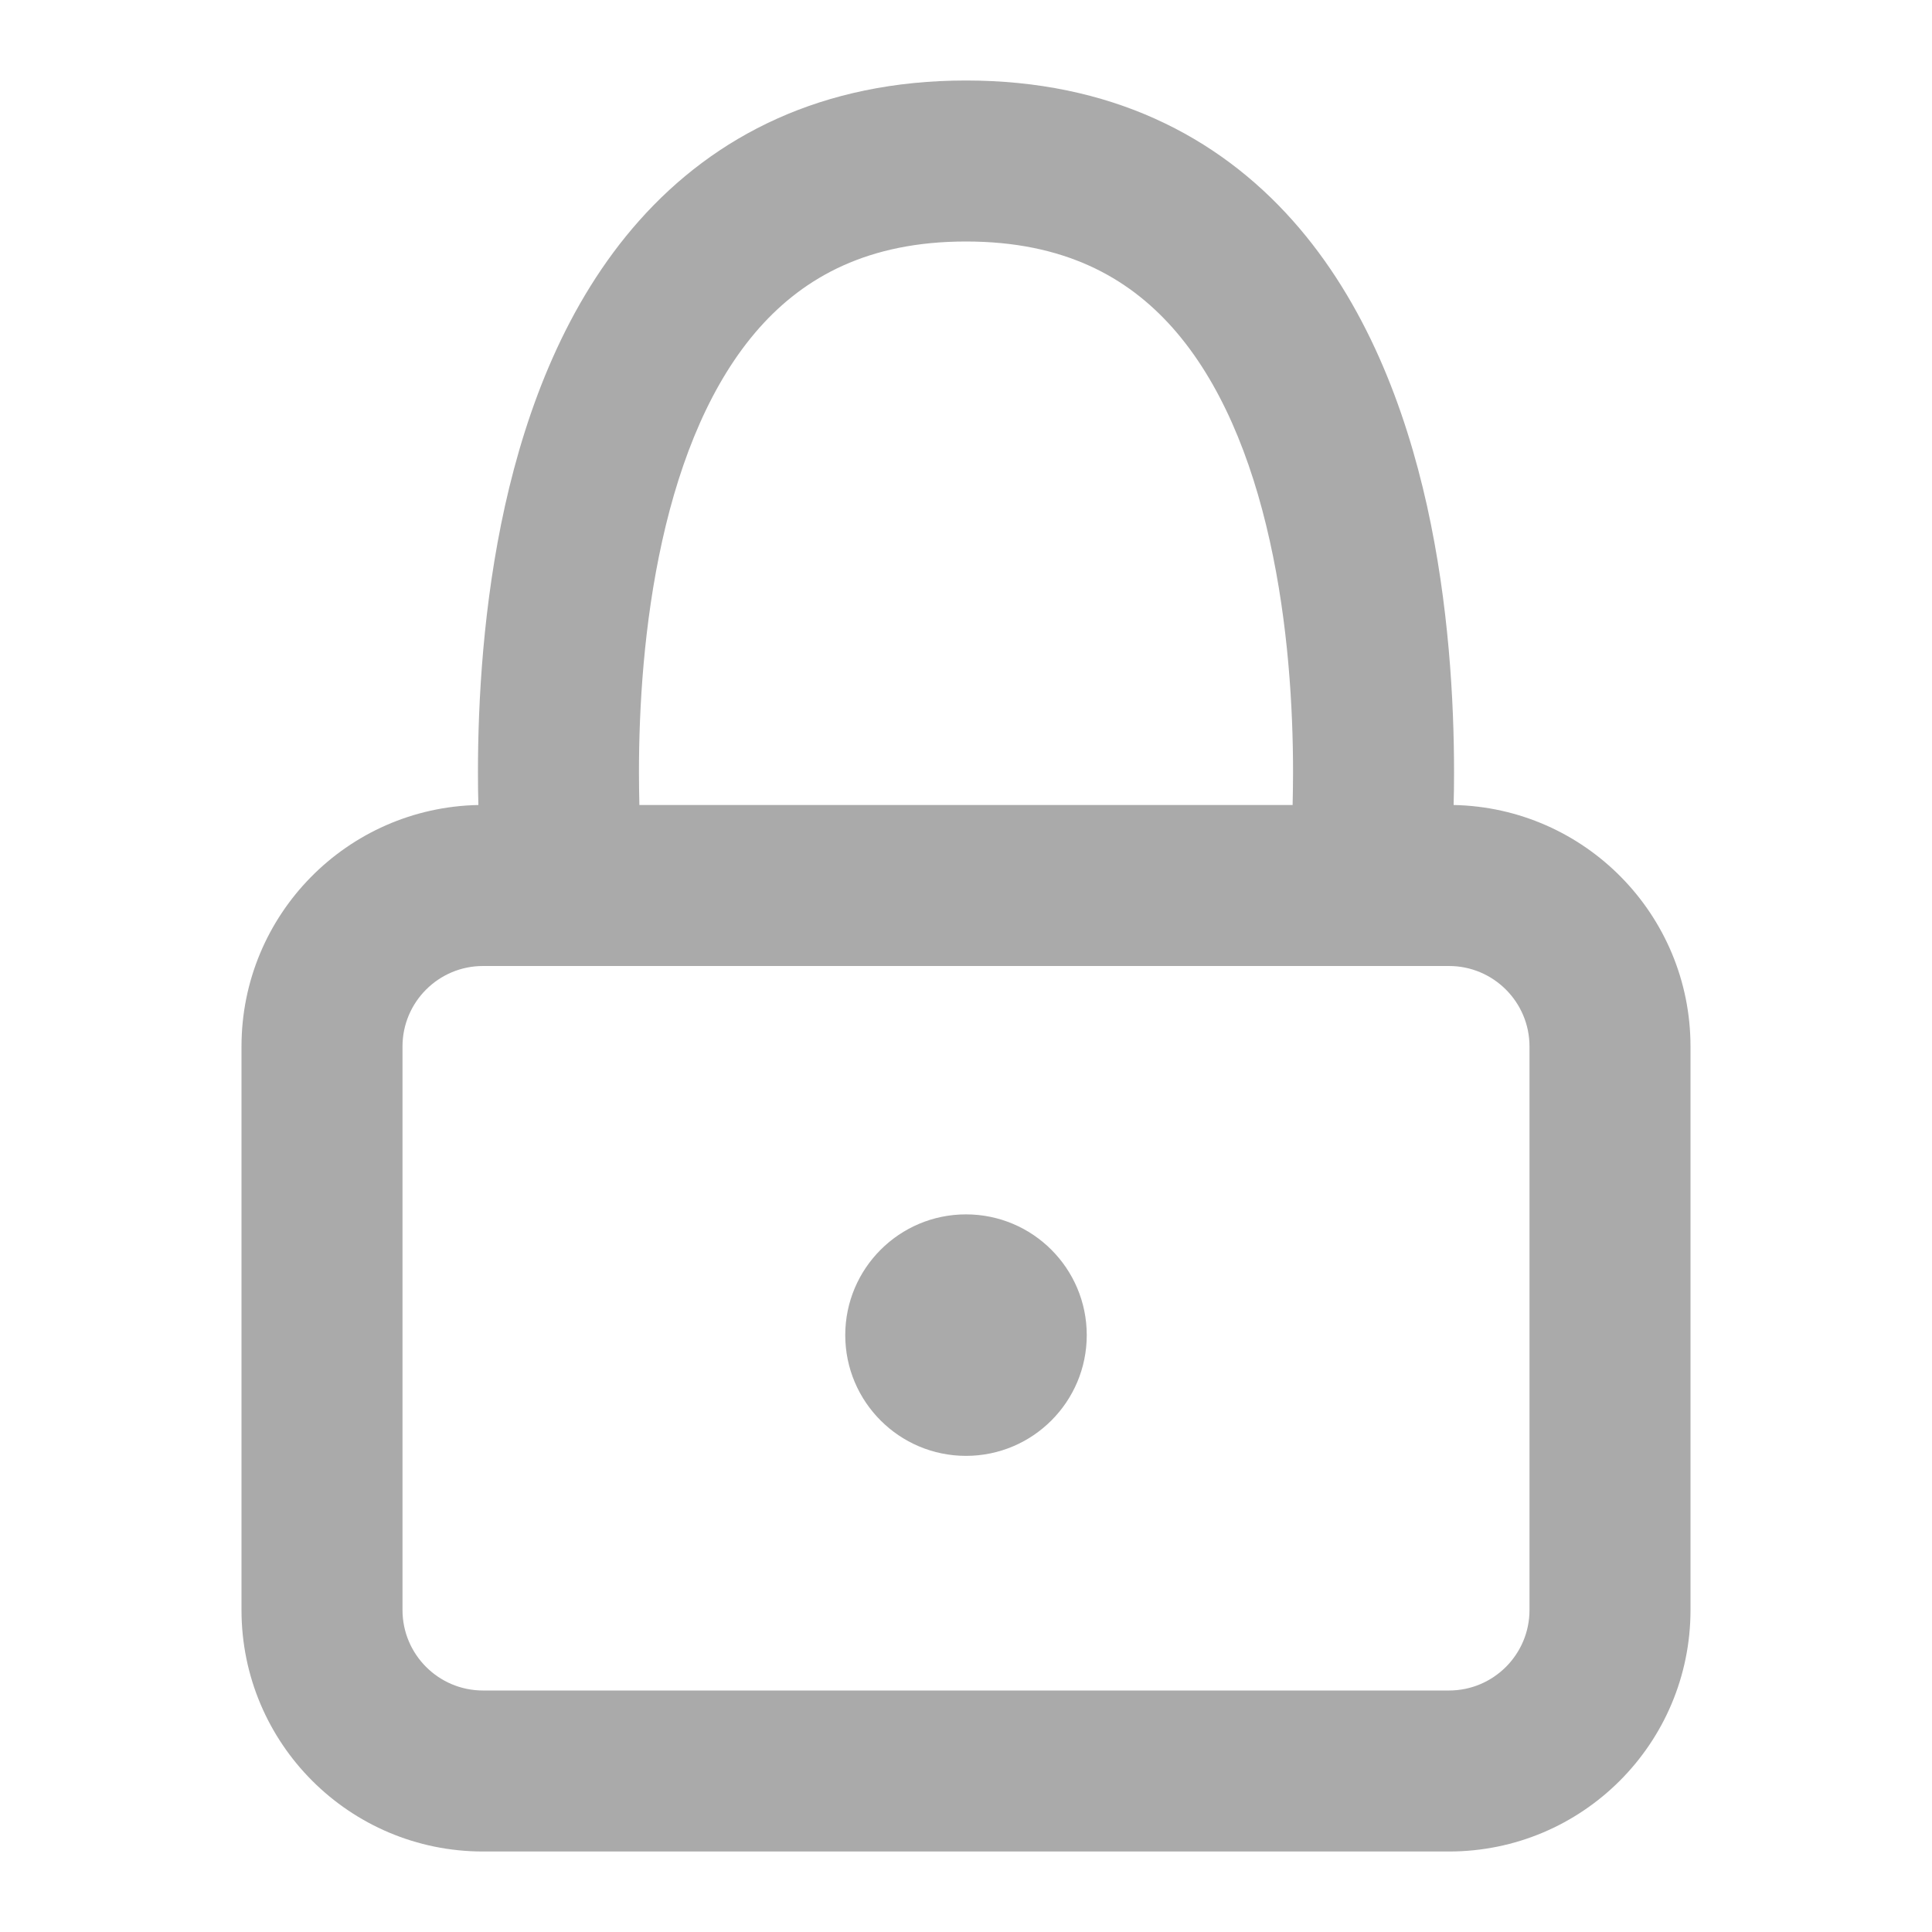 <svg width="18" height="18" viewBox="0 0 18 18" fill="none" xmlns="http://www.w3.org/2000/svg">
<path d="M10.125 12.439C10.125 13.06 9.621 13.564 9 13.564C8.379 13.564 7.875 13.06 7.875 12.439C7.875 11.818 8.379 11.314 9 11.314C9.621 11.314 10.125 11.818 10.125 12.439Z" fill="#AAAAAA"/>
<path fill-rule="evenodd" clip-rule="evenodd" d="M4.457 7.5C4.454 7.405 4.453 7.303 4.453 7.195C4.453 6.531 4.502 5.628 4.705 4.712C4.907 3.805 5.274 2.822 5.955 2.056C6.659 1.264 7.66 0.75 9 0.75C10.34 0.75 11.341 1.264 12.045 2.056C12.726 2.822 13.093 3.805 13.295 4.712C13.498 5.628 13.547 6.531 13.547 7.195C13.547 7.303 13.546 7.405 13.543 7.5C14.766 7.524 15.75 8.522 15.75 9.75V15C15.75 16.243 14.743 17.25 13.5 17.25H4.5C3.257 17.25 2.25 16.243 2.25 15V9.75C2.25 8.522 3.234 7.524 4.457 7.5ZM12.043 7.5C12.045 7.406 12.047 7.304 12.047 7.195C12.047 6.594 12.002 5.81 11.83 5.038C11.657 4.258 11.368 3.553 10.924 3.053C10.503 2.58 9.91 2.25 9 2.25C8.09 2.25 7.497 2.58 7.076 3.053C6.632 3.553 6.343 4.258 6.17 5.038C5.998 5.81 5.953 6.594 5.953 7.195C5.953 7.304 5.955 7.406 5.957 7.5H12.043ZM14.25 9.75C14.25 9.336 13.914 9 13.5 9H4.5C4.086 9 3.75 9.336 3.75 9.75V15C3.75 15.414 4.086 15.75 4.5 15.75H13.5C13.914 15.75 14.25 15.414 14.25 15V9.75Z" fill="#AAAAAA"/>
</svg>
